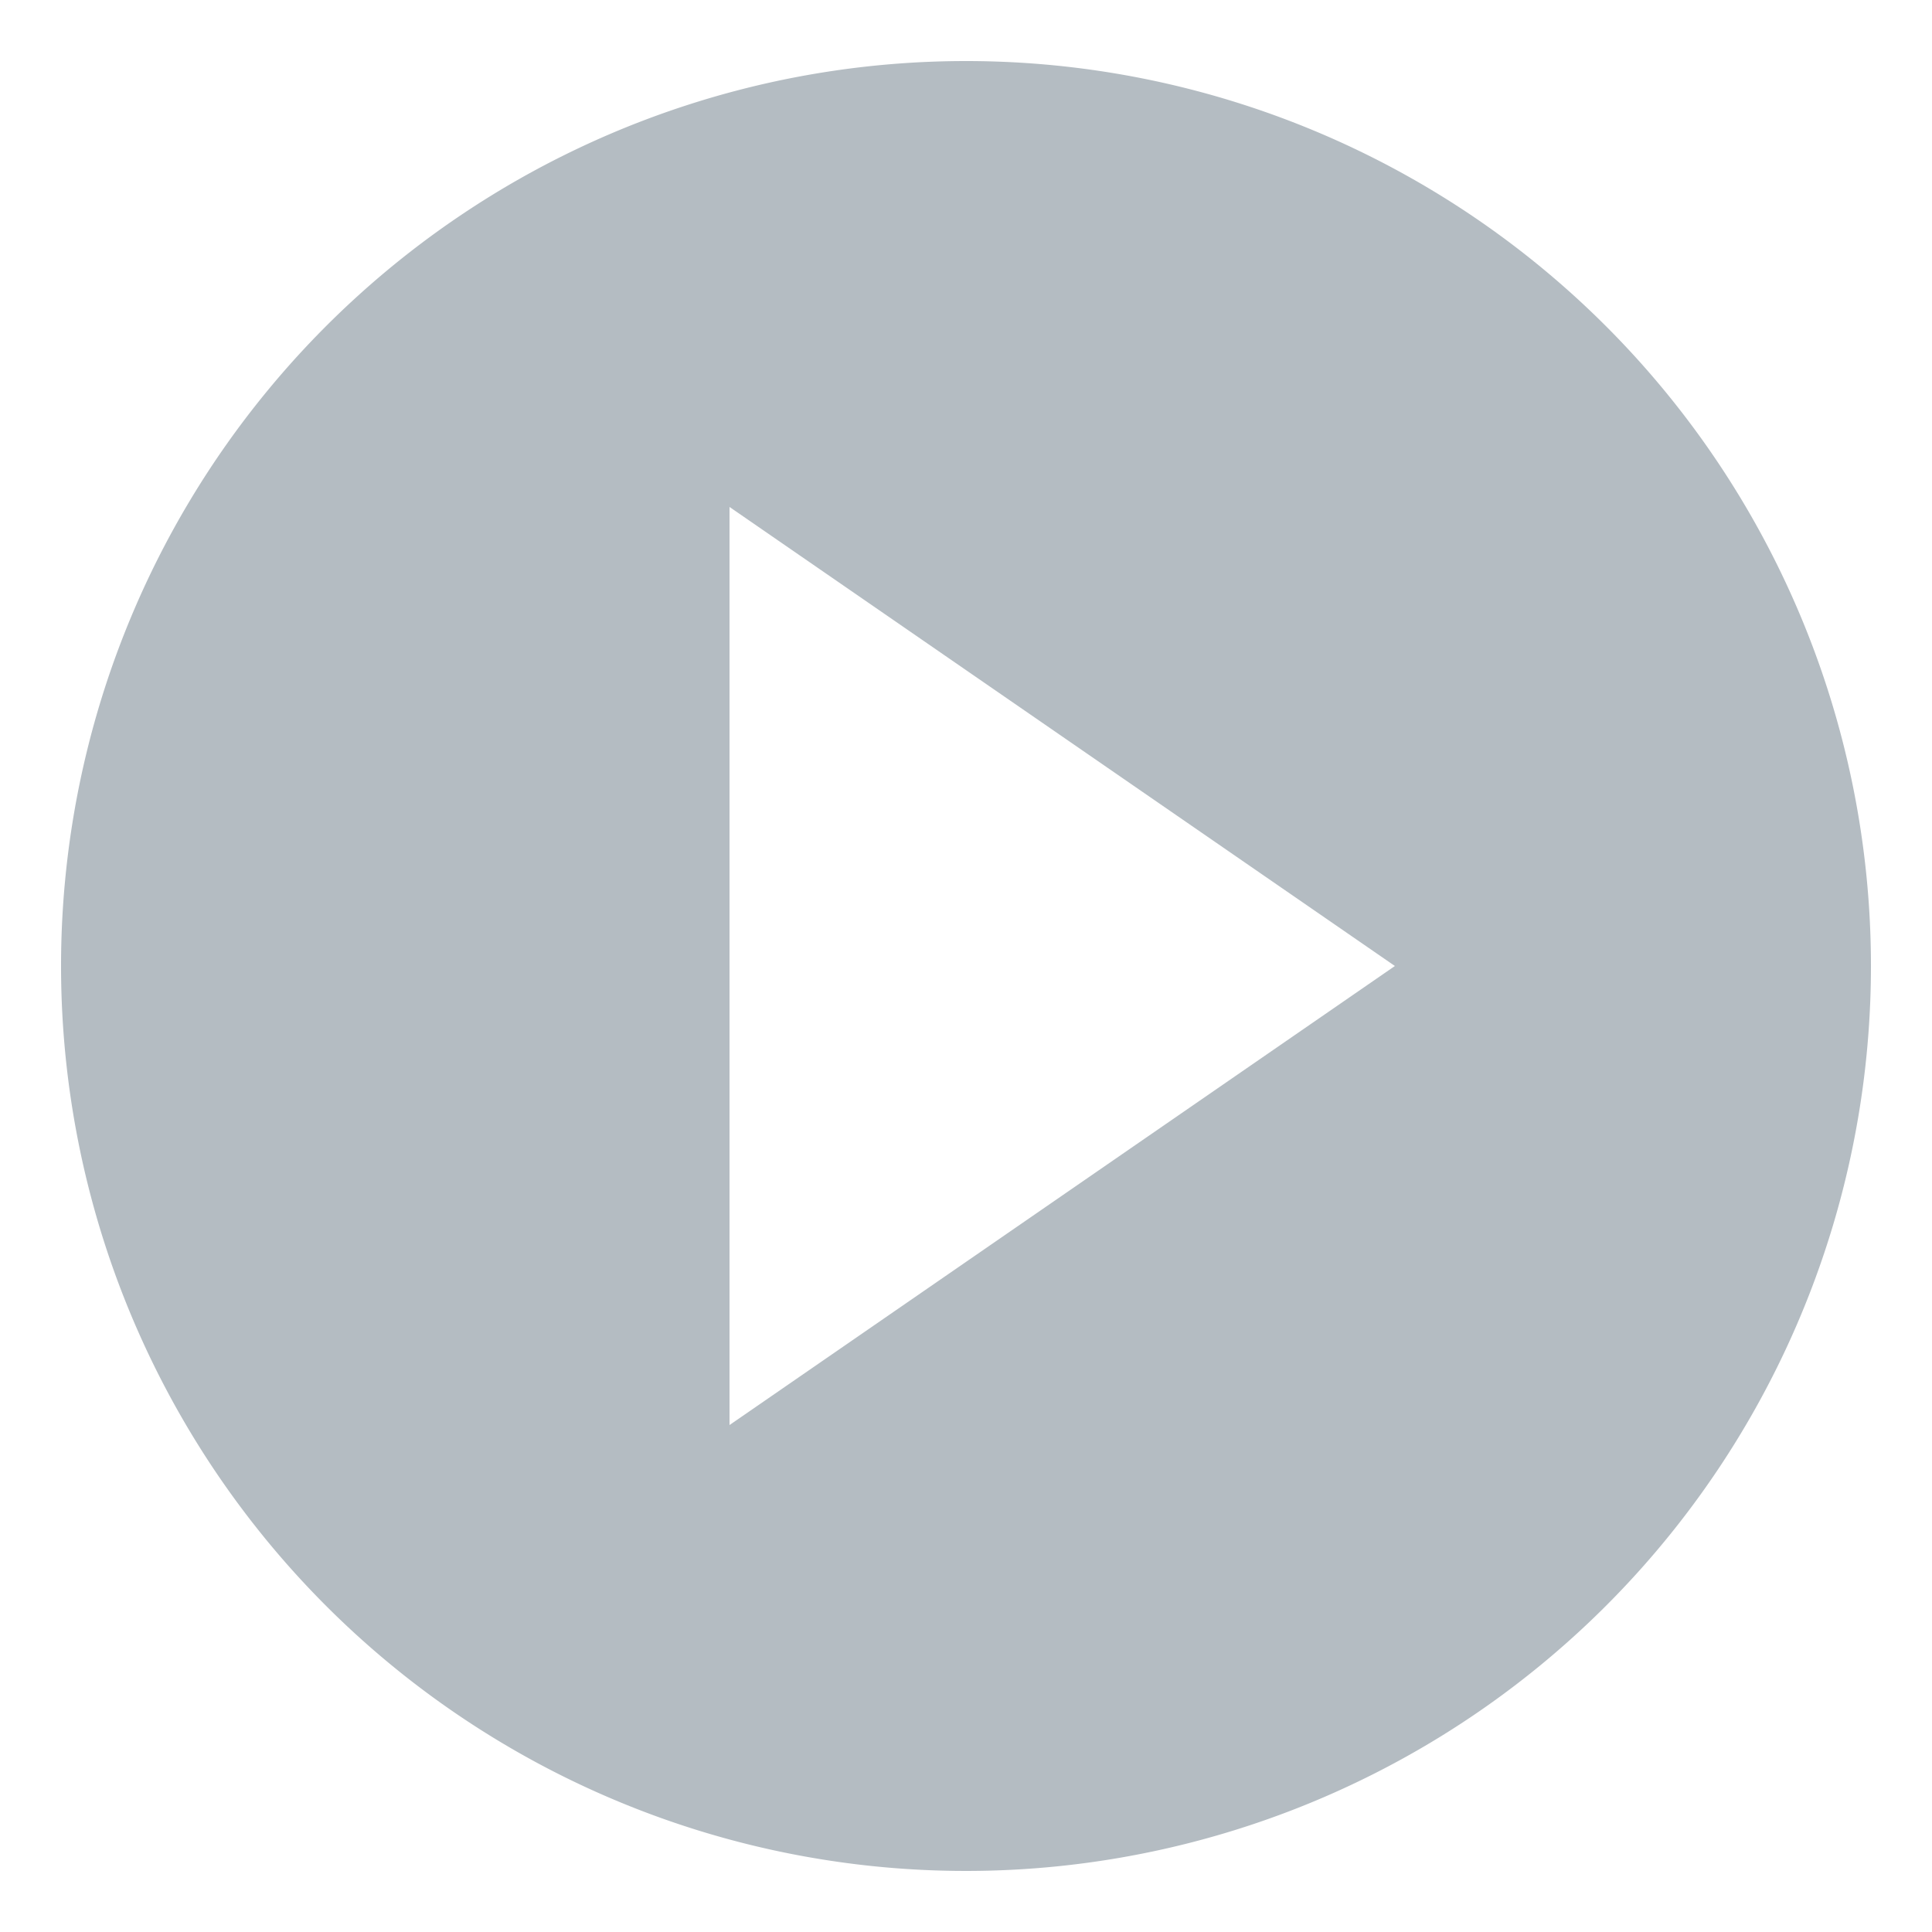 <svg id="Layer_1" data-name="Layer 1" xmlns="http://www.w3.org/2000/svg" viewBox="0 0 25 25"><defs><style>.cls-1{fill:#b4bcc2;}</style></defs><title>SVGs for VOA</title><path class="cls-1" d="M12.5.79A11.71,11.71,0,1,0,24.21,12.5,11.71,11.71,0,0,0,12.5.79ZM9.44,18.44V6.56l8.61,5.94Z"/></svg>